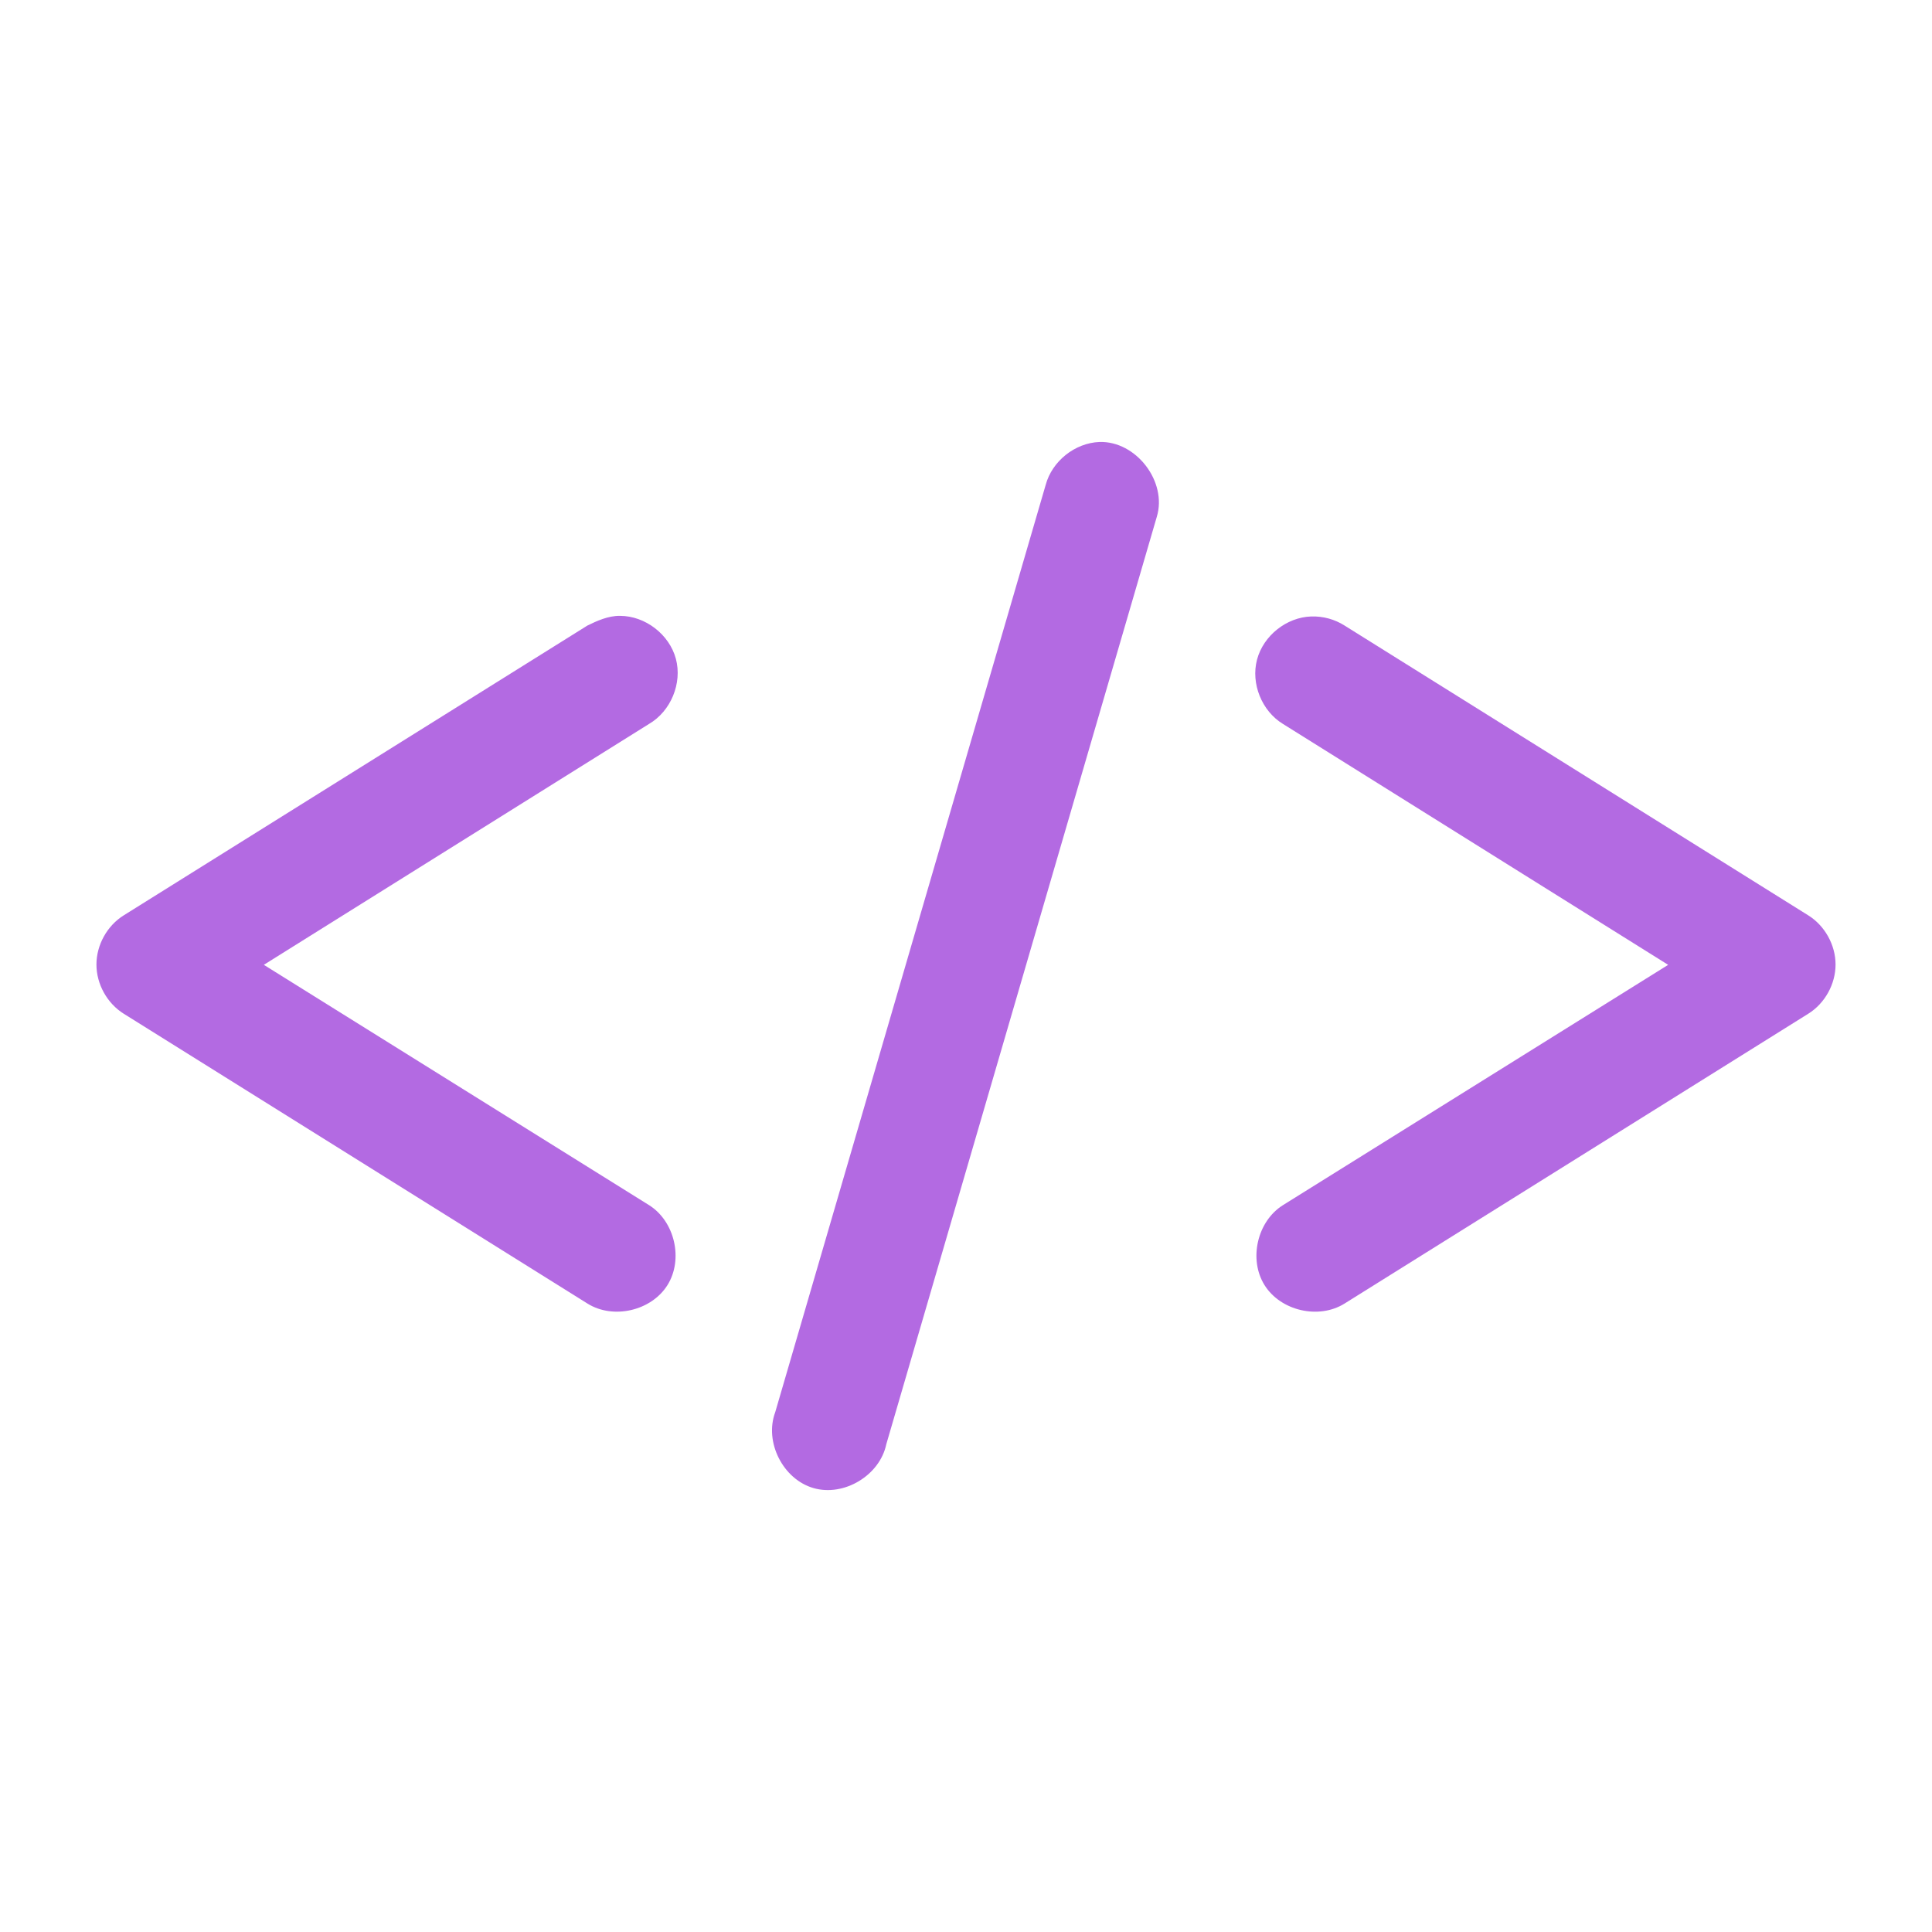 <svg xmlns="http://www.w3.org/2000/svg" xmlns:svg="http://www.w3.org/2000/svg" width="200" height="200" x="0" y="0" fill="#B36AE2" version="1.1" viewBox="0 0 100 100"><g><path style="text-indent:0;text-transform:none;direction:ltr;block-progression:tb;baseline-shift:baseline;color:#000;enable-background:accumulate" fill="#B36AE2" fill-opacity="1" stroke="none" marker="none" d="m 56.906,975.239 c -1.268,0.049 -2.451,0.993 -2.781,2.219 l -14,48 c -0.573,1.543 0.401,3.471 1.982,3.927 1.582,0.456 3.432,-0.659 3.768,-2.271 l 14,-48 c 0.555,-1.818 -1.069,-3.938 -2.969,-3.875 z m -24.812,9 c -0.615,-0.013 -1.228,0.276 -1.688,0.5 L 6.406,999.739 c -0.861,0.536 -1.414,1.533 -1.414,2.547 0,1.014 0.554,2.011 1.414,2.547 l 24,15 c 1.333,0.835 3.306,0.38 4.141,-0.953 0.835,-1.333 0.38,-3.306 -0.953,-4.141 l -19.938,-12.438 19.938,-12.469 c 1.129,-0.657 1.728,-2.109 1.389,-3.371 -0.338,-1.262 -1.583,-2.219 -2.889,-2.223 z m 35.781,0.031 c -1.282,0.038 -2.483,0.993 -2.811,2.233 -0.328,1.24 0.246,2.663 1.342,3.33 l 19.938,12.469 -19.938,12.438 c -1.333,0.835 -1.788,2.807 -0.953,4.141 0.835,1.334 2.807,1.788 4.141,0.953 l 24,-15 c 0.861,-0.536 1.414,-1.533 1.414,-2.547 0,-1.014 -0.554,-2.011 -1.414,-2.547 l -24,-15 c -0.508,-0.324 -1.116,-0.49 -1.719,-0.469 z" display="inline" overflow="visible" transform="translate(0,-952.362)" visibility="visible"/></g></svg>